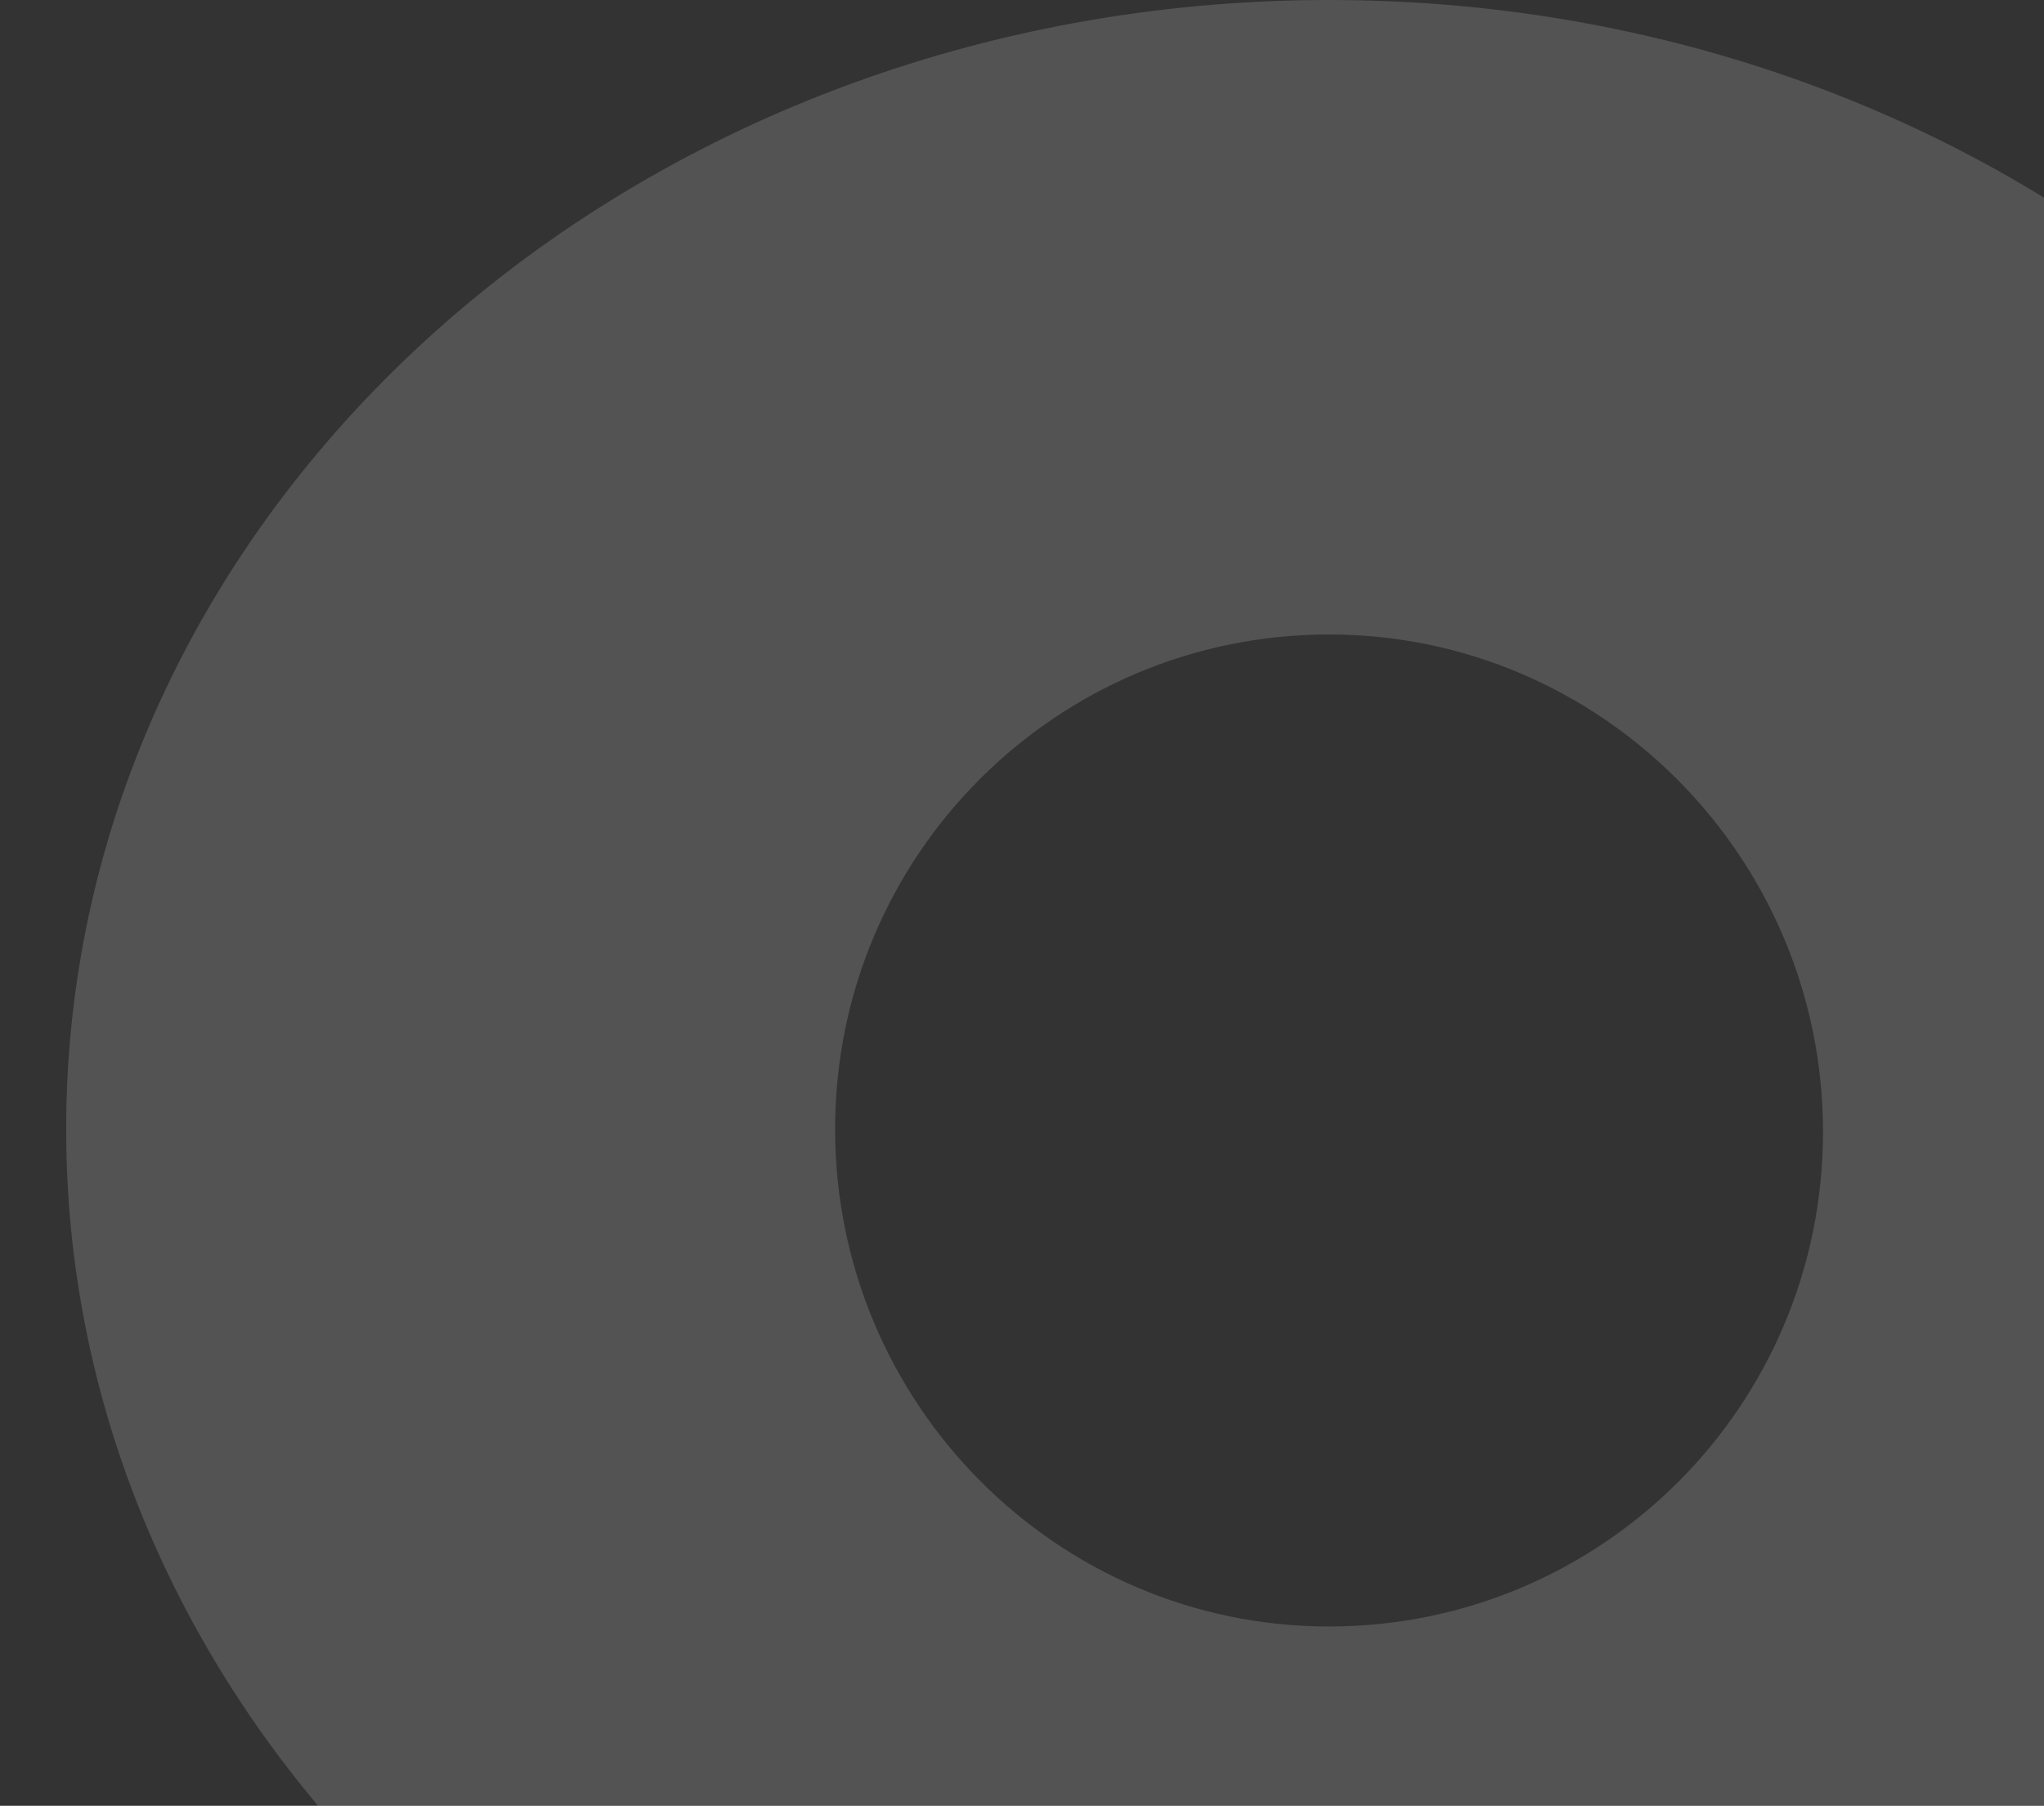<svg width="824" height="728" viewBox="0 0 824 728" fill="none" xmlns="http://www.w3.org/2000/svg">
<rect x="0" y="0" width="824" height="728" fill="#333333" stroke="none"/>
<g opacity="0.16" clip-path="url(#clip0)">
<path d="M535.785 0C254.858 0 26.671 203.762 26.671 455.212C26.671 706.663 254.858 910.425 535.785 910.425C816.712 910.425 1044.9 706.663 1044.9 455.212C1044.9 203.762 817.789 0 535.785 0ZM535.785 655.723C425.997 655.723 336.66 565.764 336.66 455.212C336.66 344.661 425.997 255.786 535.785 255.786C645.573 255.786 734.91 345.745 734.91 456.296C734.91 566.848 645.573 655.723 535.785 655.723Z" fill="white"/>
</g>
<defs>
<clipPath id="clip0">
<rect width="824" height="728" fill="white"/>
</clipPath>
</defs>
</svg>
